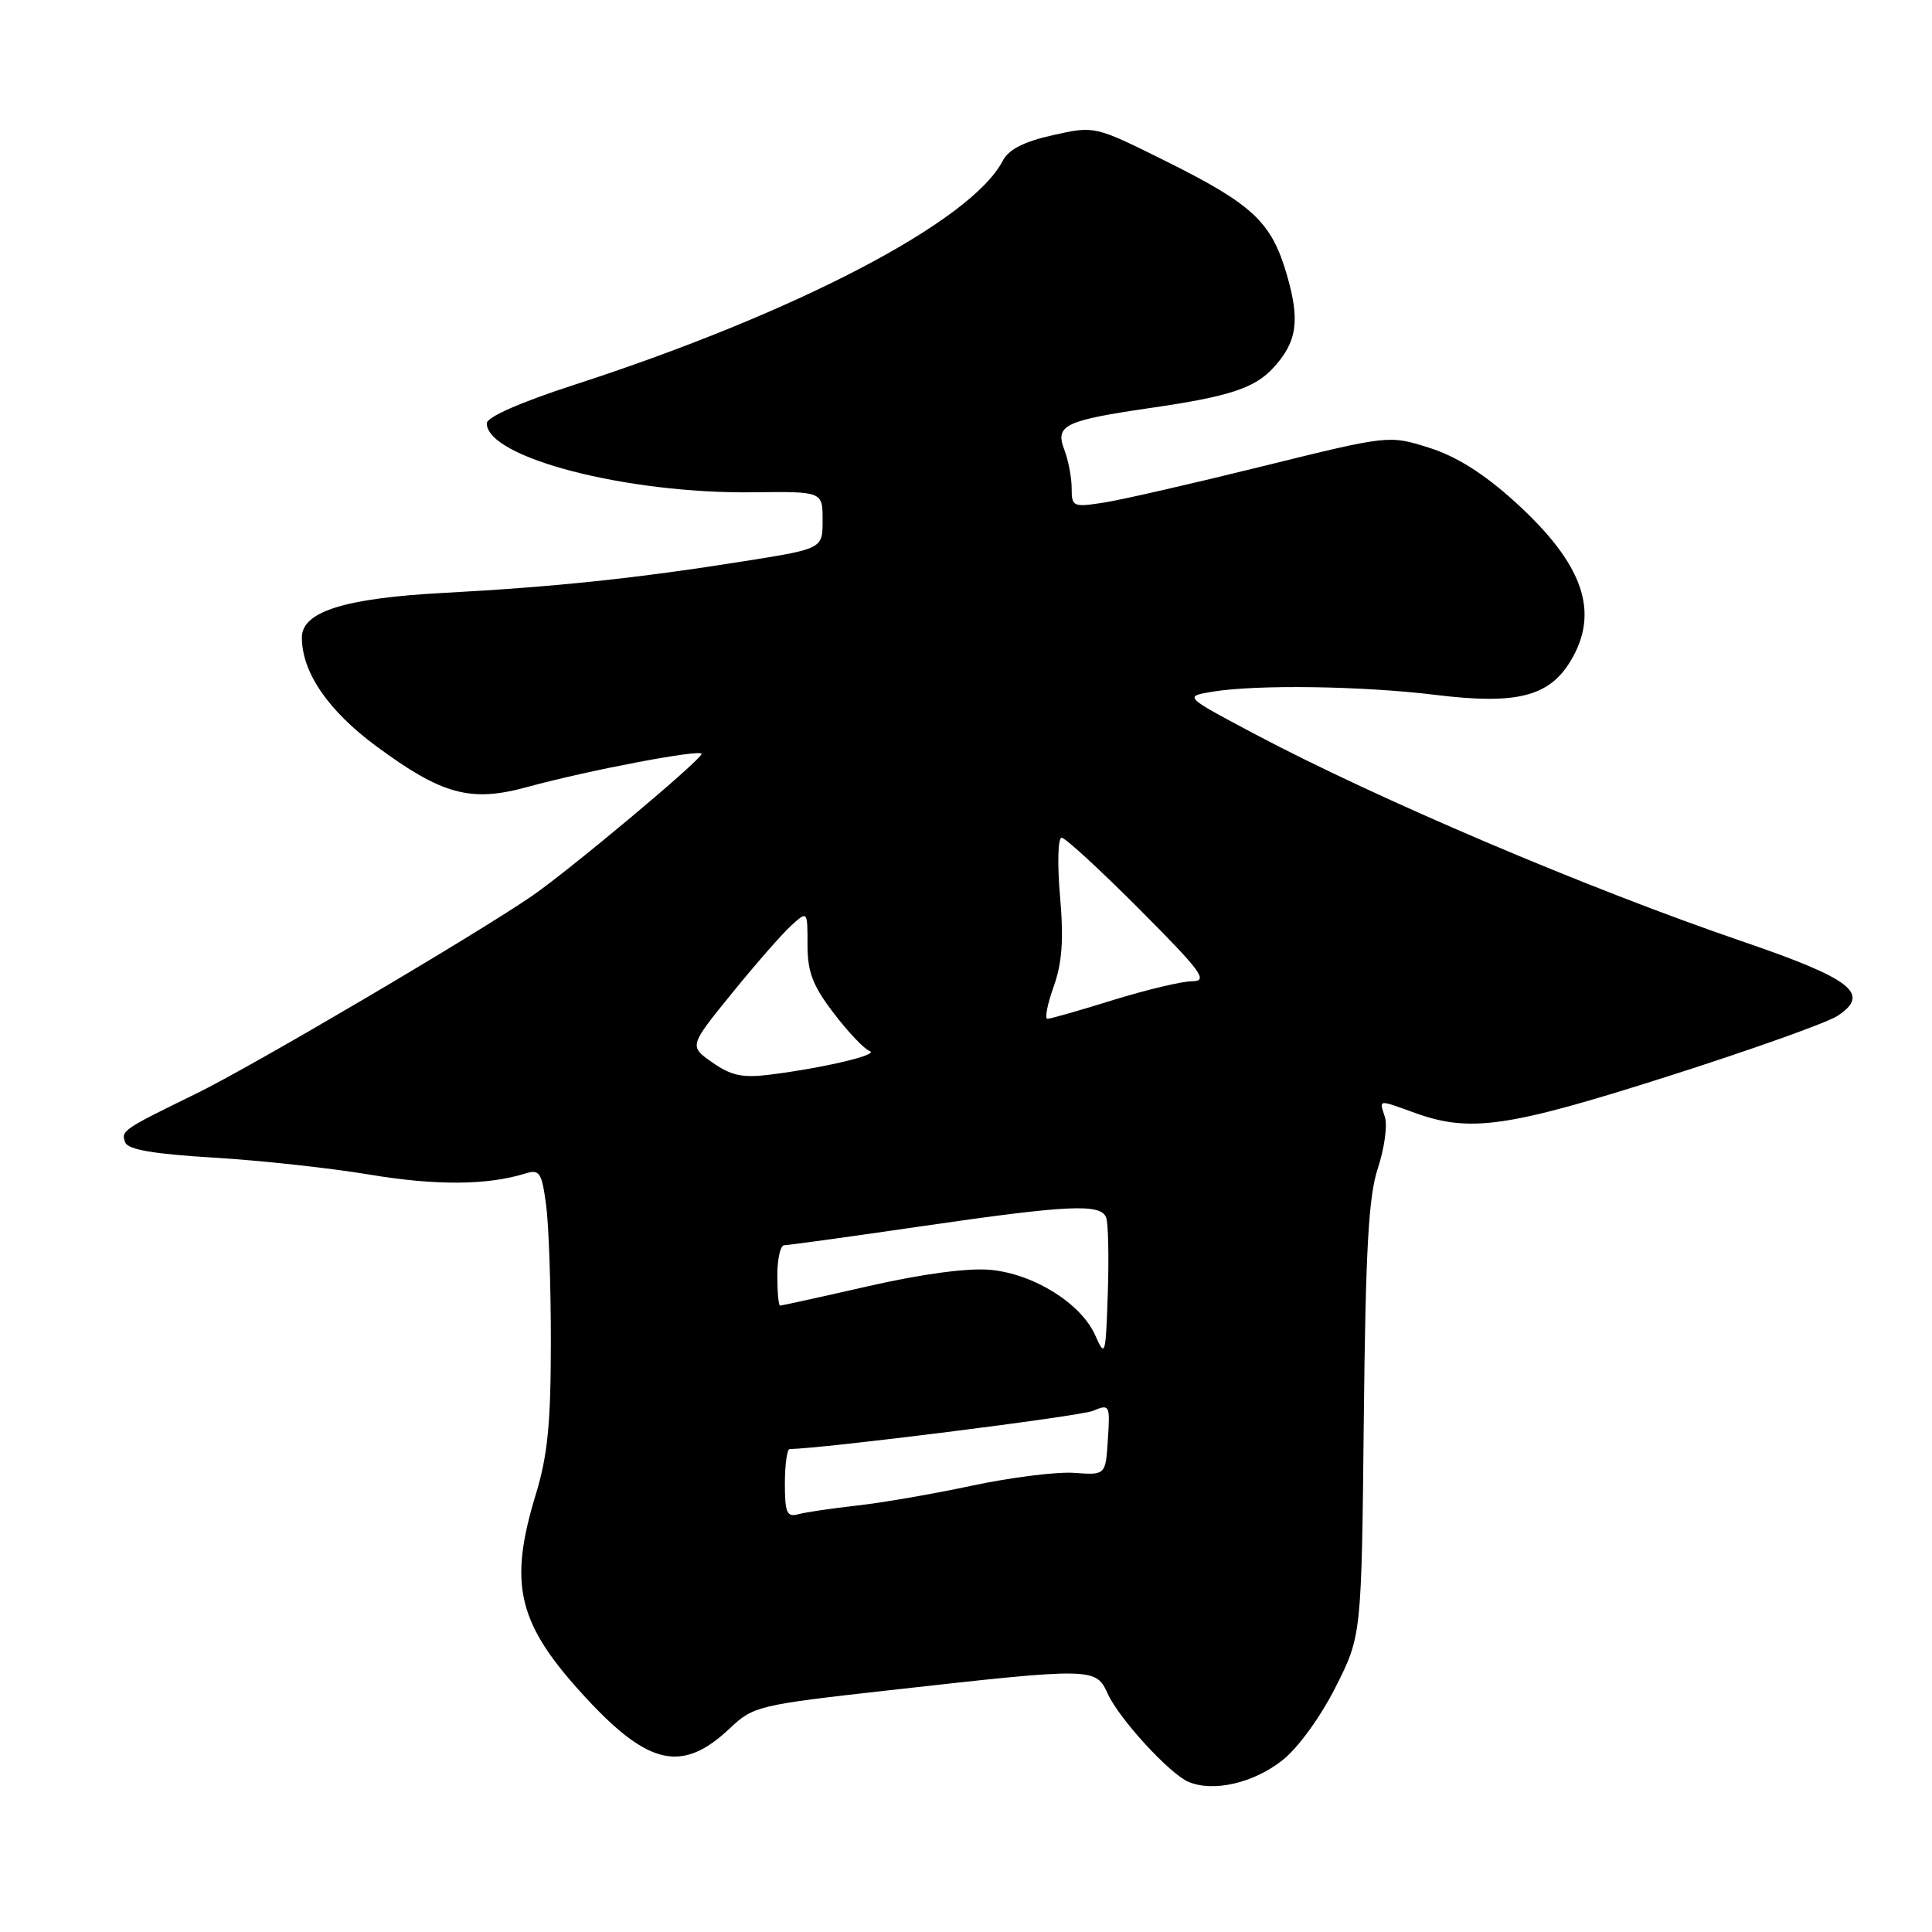 <?xml version="1.0" encoding="UTF-8" standalone="no"?>
<!DOCTYPE svg PUBLIC "-//W3C//DTD SVG 1.1//EN" "http://www.w3.org/Graphics/SVG/1.1/DTD/svg11.dtd" >
<svg xmlns="http://www.w3.org/2000/svg" xmlns:xlink="http://www.w3.org/1999/xlink" version="1.1" viewBox="0 0 256 256">
 <g >
 <path fill="currentColor"
d=" M 169.92 233.25 C 171.99 231.62 174.96 227.53 176.96 223.58 C 180.41 216.73 180.41 216.73 180.71 188.11 C 180.95 165.44 181.34 158.52 182.58 154.77 C 183.44 152.17 183.86 149.13 183.51 148.02 C 182.75 145.63 182.49 145.67 187.50 147.47 C 194.79 150.10 199.78 149.38 220.94 142.64 C 231.93 139.14 242.07 135.53 243.48 134.61 C 247.94 131.68 245.41 129.71 230.78 124.71 C 210.37 117.73 182.53 105.89 166.18 97.22 C 156.87 92.28 156.87 92.28 160.68 91.65 C 166.54 90.69 180.53 90.89 190.25 92.08 C 200.91 93.39 205.23 92.31 208.07 87.65 C 212.05 81.12 209.83 74.73 200.70 66.46 C 196.58 62.73 192.96 60.46 189.34 59.32 C 184.04 57.65 184.04 57.65 167.27 61.79 C 158.05 64.07 148.59 66.24 146.25 66.60 C 142.18 67.23 142.00 67.14 142.00 64.69 C 142.00 63.28 141.56 60.96 141.01 59.54 C 139.79 56.33 141.10 55.71 152.56 54.04 C 162.89 52.54 166.26 51.43 168.74 48.72 C 171.88 45.29 172.28 42.48 170.51 36.39 C 168.47 29.39 166.01 27.08 154.31 21.27 C 145.04 16.67 145.04 16.67 139.51 17.91 C 135.64 18.78 133.66 19.79 132.86 21.32 C 128.69 29.34 105.52 41.45 76.00 51.02 C 68.95 53.31 64.50 55.27 64.50 56.09 C 64.50 60.63 83.01 65.44 99.75 65.23 C 109.00 65.12 109.00 65.12 109.00 68.91 C 109.00 72.71 109.00 72.71 98.75 74.34 C 84.44 76.62 73.56 77.77 58.82 78.56 C 45.67 79.26 40.00 81.04 40.00 84.47 C 40.00 89.08 43.47 94.16 49.85 98.87 C 58.55 105.30 62.36 106.34 69.80 104.30 C 78.02 102.05 93.01 99.21 92.96 99.90 C 92.90 100.71 75.38 115.37 70.45 118.75 C 62.68 124.06 33.36 141.32 26.00 144.91 C 16.21 149.69 16.00 149.83 16.60 151.39 C 16.96 152.33 20.41 152.92 28.30 153.39 C 34.46 153.76 43.76 154.77 48.96 155.64 C 57.77 157.11 64.56 157.06 69.60 155.50 C 71.48 154.91 71.78 155.34 72.35 159.56 C 72.71 162.16 73.00 170.40 72.99 177.89 C 72.99 188.60 72.56 192.89 71.00 198.00 C 67.32 210.06 68.58 215.20 77.67 225.01 C 85.99 234.00 90.45 234.93 96.71 229.01 C 99.82 226.07 100.47 225.91 117.71 223.98 C 144.94 220.93 145.20 220.94 146.79 224.45 C 148.30 227.76 154.96 235.02 157.47 236.10 C 160.75 237.50 166.08 236.28 169.92 233.25 Z  M 104.00 196.57 C 104.00 194.06 104.29 192.00 104.64 192.00 C 108.62 192.00 143.08 187.67 144.80 186.95 C 147.04 186.02 147.10 186.13 146.80 190.73 C 146.50 195.47 146.50 195.47 142.33 195.16 C 140.03 195.00 133.96 195.76 128.83 196.85 C 123.70 197.95 116.80 199.14 113.50 199.50 C 110.20 199.87 106.71 200.38 105.75 200.65 C 104.27 201.06 104.00 200.44 104.00 196.57 Z  M 145.14 176.97 C 143.27 172.72 137.00 168.80 131.23 168.26 C 128.27 167.99 122.24 168.79 115.12 170.41 C 108.85 171.84 103.57 173.00 103.37 173.00 C 103.16 173.00 103.00 171.20 103.00 169.00 C 103.00 166.80 103.41 165.00 103.91 165.00 C 104.41 165.00 112.55 163.88 122.00 162.50 C 141.59 159.65 145.85 159.45 146.57 161.33 C 146.85 162.06 146.95 166.57 146.79 171.36 C 146.51 179.65 146.44 179.91 145.14 176.97 Z  M 94.40 140.79 C 91.29 138.62 91.29 138.62 97.03 131.56 C 100.18 127.68 103.72 123.64 104.88 122.60 C 107.00 120.69 107.00 120.69 107.00 125.20 C 107.00 128.81 107.69 130.62 110.48 134.26 C 112.39 136.77 114.53 139.02 115.23 139.26 C 116.61 139.74 109.19 141.50 102.00 142.40 C 98.40 142.85 96.88 142.53 94.40 140.79 Z  M 139.61 130.75 C 140.74 127.57 140.96 124.54 140.46 118.75 C 140.09 114.49 140.18 111.00 140.67 111.00 C 141.15 111.00 145.80 115.28 151.00 120.50 C 159.23 128.76 160.14 130.00 157.98 130.02 C 156.62 130.02 151.90 131.15 147.50 132.51 C 143.10 133.88 139.18 135.00 138.79 135.00 C 138.41 135.00 138.77 133.09 139.61 130.75 Z "/>
</g>
</svg>